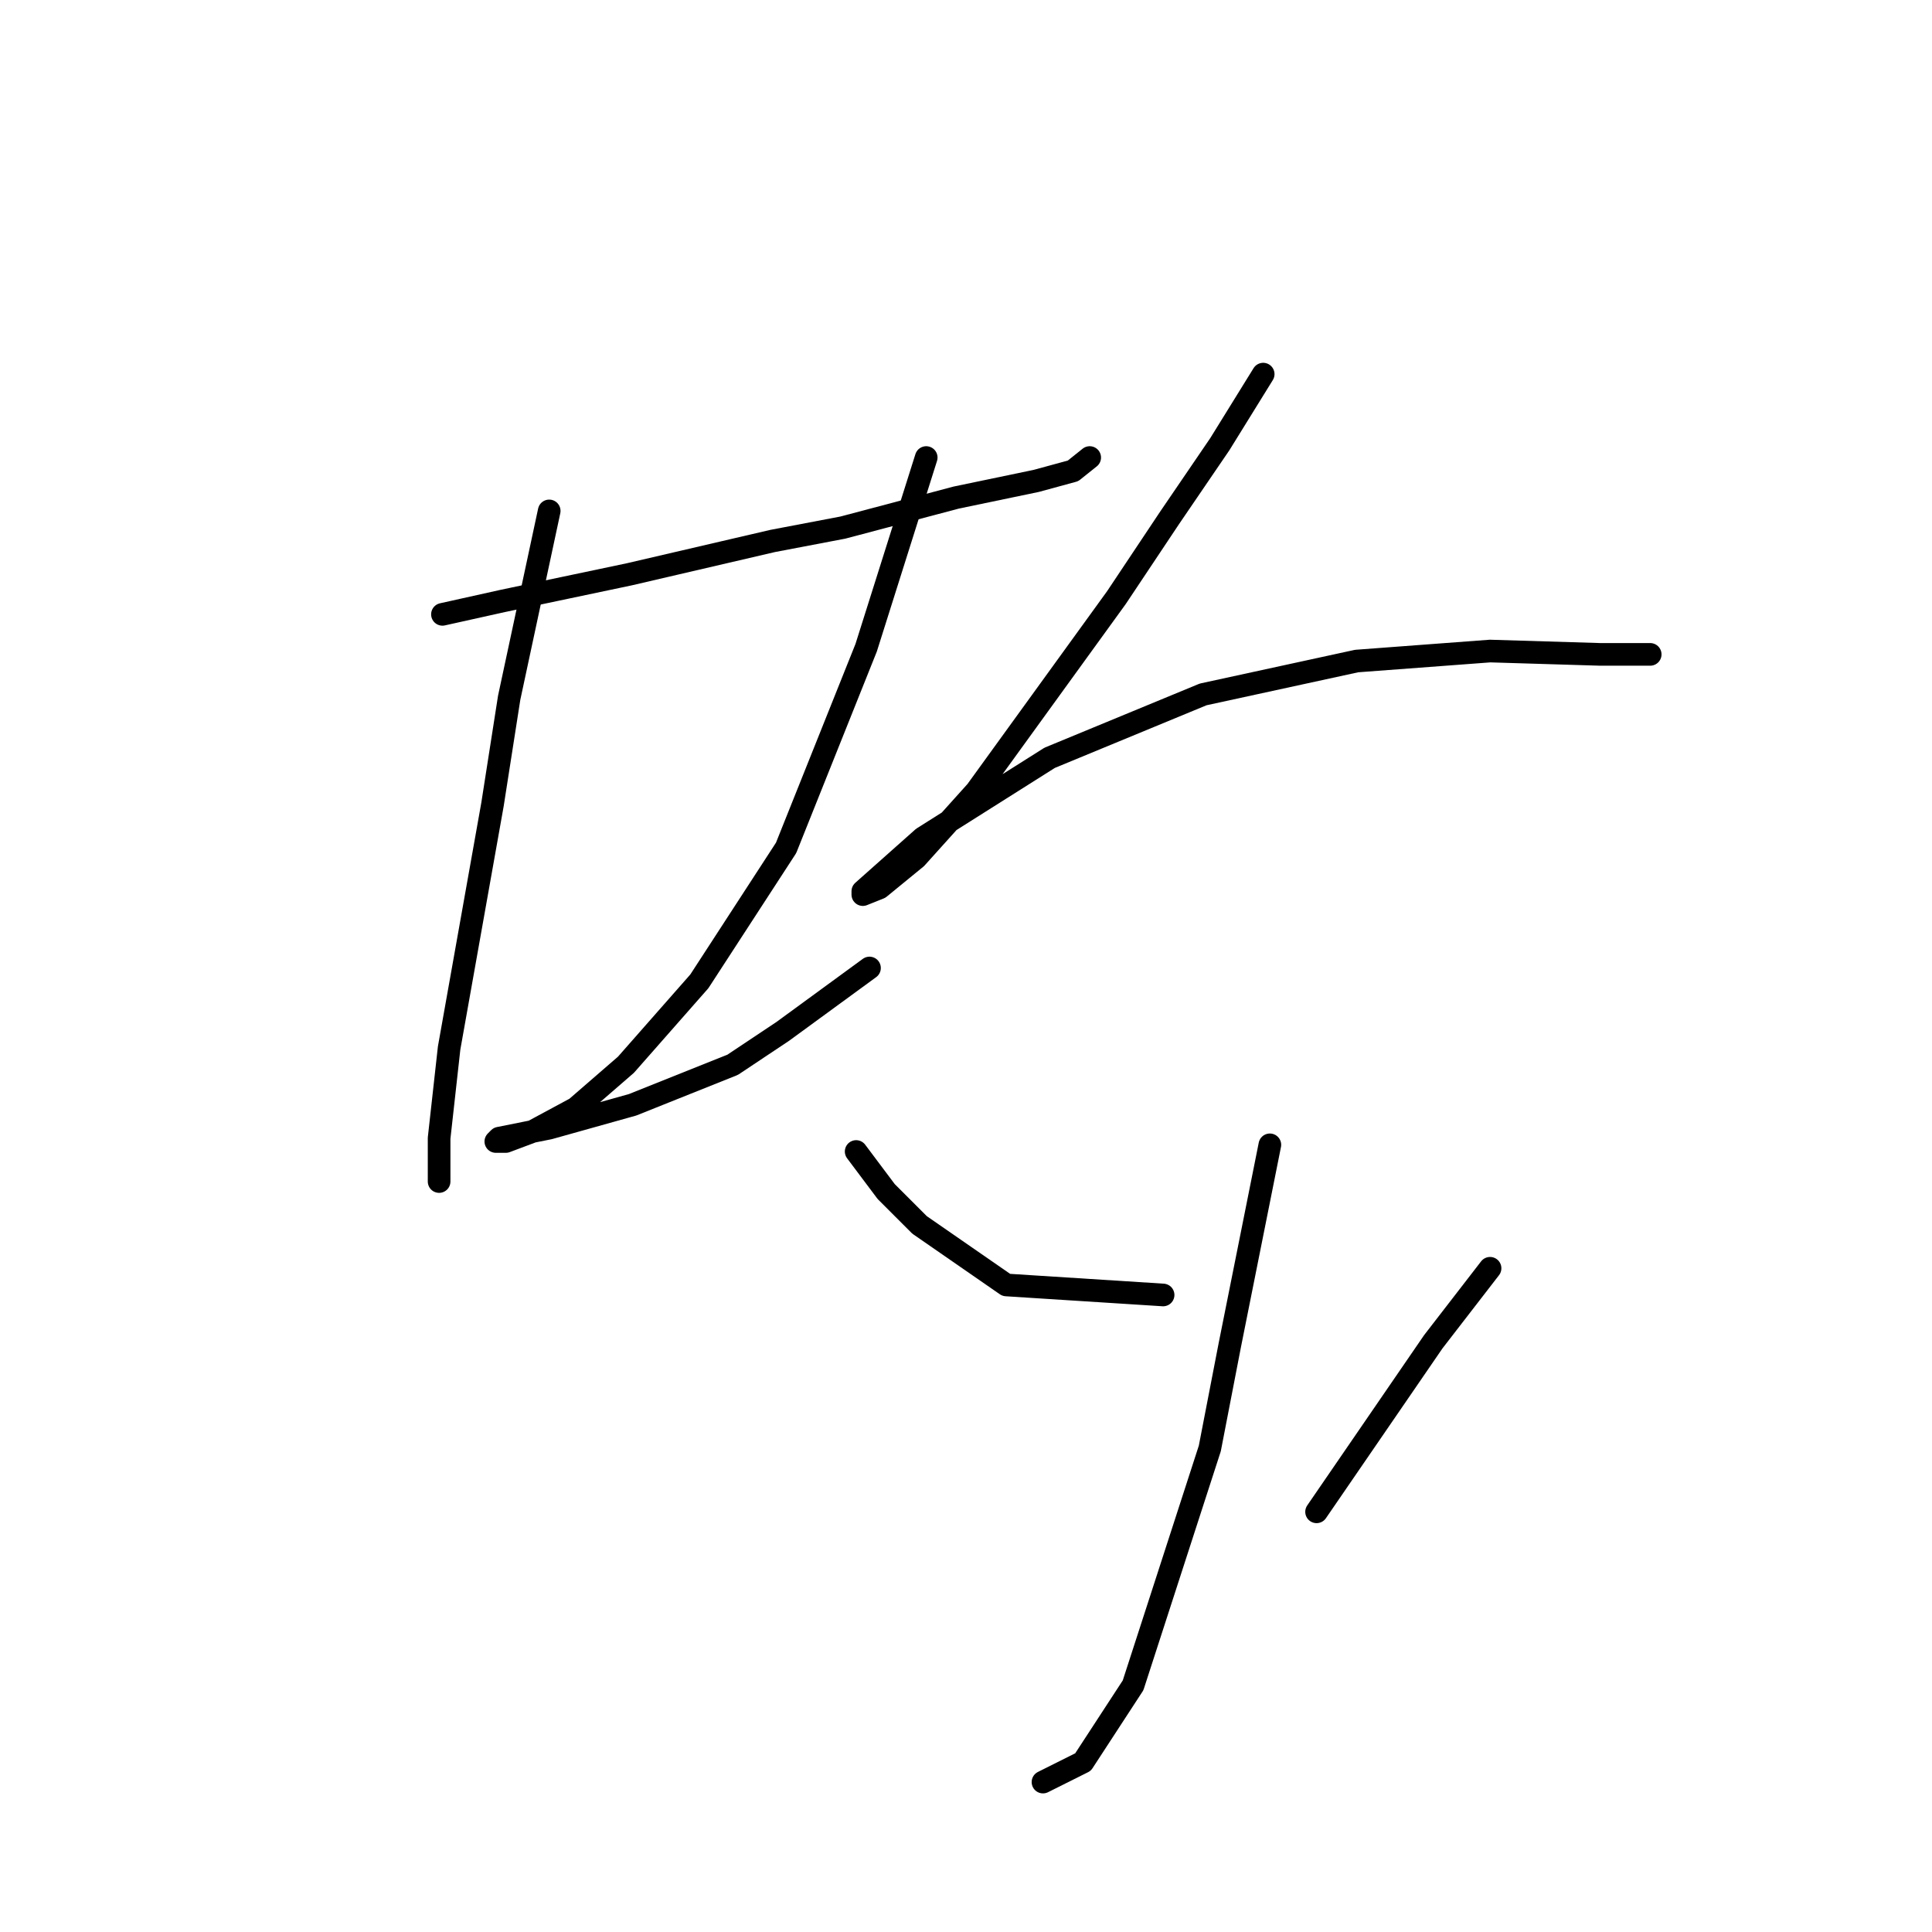 <?xml version="1.0" standalone="no"?>
    <svg width="256" height="256" xmlns="http://www.w3.org/2000/svg" version="1.1">
    <polyline stroke="black" stroke-width="3" stroke-linecap="round" fill="transparent" stroke-linejoin="round" points="58.626 81.404 66.583 79.636 74.983 77.867 83.383 76.099 102.392 71.678 111.676 69.91 126.707 65.931 137.317 63.72 142.18 62.394 144.391 60.626 144.391 60.626 " />
        <polyline stroke="black" stroke-width="3" stroke-linecap="round" fill="transparent" stroke-linejoin="round" points="72.773 67.699 70.12 80.078 67.468 92.456 65.257 106.603 59.51 138.875 58.184 150.811 58.184 156.559 58.184 156.559 " />
        <polyline stroke="black" stroke-width="3" stroke-linecap="round" fill="transparent" stroke-linejoin="round" points="122.728 60.626 114.771 85.825 104.161 112.35 92.667 130.033 82.941 141.086 76.309 146.833 70.562 149.927 67.026 151.254 65.699 151.254 66.141 150.811 72.773 149.485 83.825 146.391 97.087 141.086 103.719 136.665 115.213 128.265 115.213 128.265 " />
        <polyline stroke="black" stroke-width="3" stroke-linecap="round" fill="transparent" stroke-linejoin="round" points="167.379 49.574 161.632 58.858 155.001 68.583 147.927 79.194 129.36 104.835 121.402 113.676 116.539 117.655 114.329 118.539 114.329 118.097 122.286 111.024 139.086 100.414 159.422 92.014 179.758 87.593 197.441 86.267 212.03 86.709 218.661 86.709 218.661 86.709 " />
        <polyline stroke="black" stroke-width="3" stroke-linecap="round" fill="transparent" stroke-linejoin="round" points="168.263 151.696 165.611 164.958 162.958 178.221 160.306 191.926 150.138 223.314 143.506 233.482 138.201 236.134 138.201 236.134 " />
        <polyline stroke="black" stroke-width="3" stroke-linecap="round" fill="transparent" stroke-linejoin="round" points="113.445 152.58 117.423 157.885 121.844 162.306 133.338 170.263 154.117 171.59 154.117 171.59 " />
        <polyline stroke="black" stroke-width="3" stroke-linecap="round" fill="transparent" stroke-linejoin="round" points="197.441 168.053 189.926 177.779 174.453 200.325 174.453 200.325 " />
        </svg>